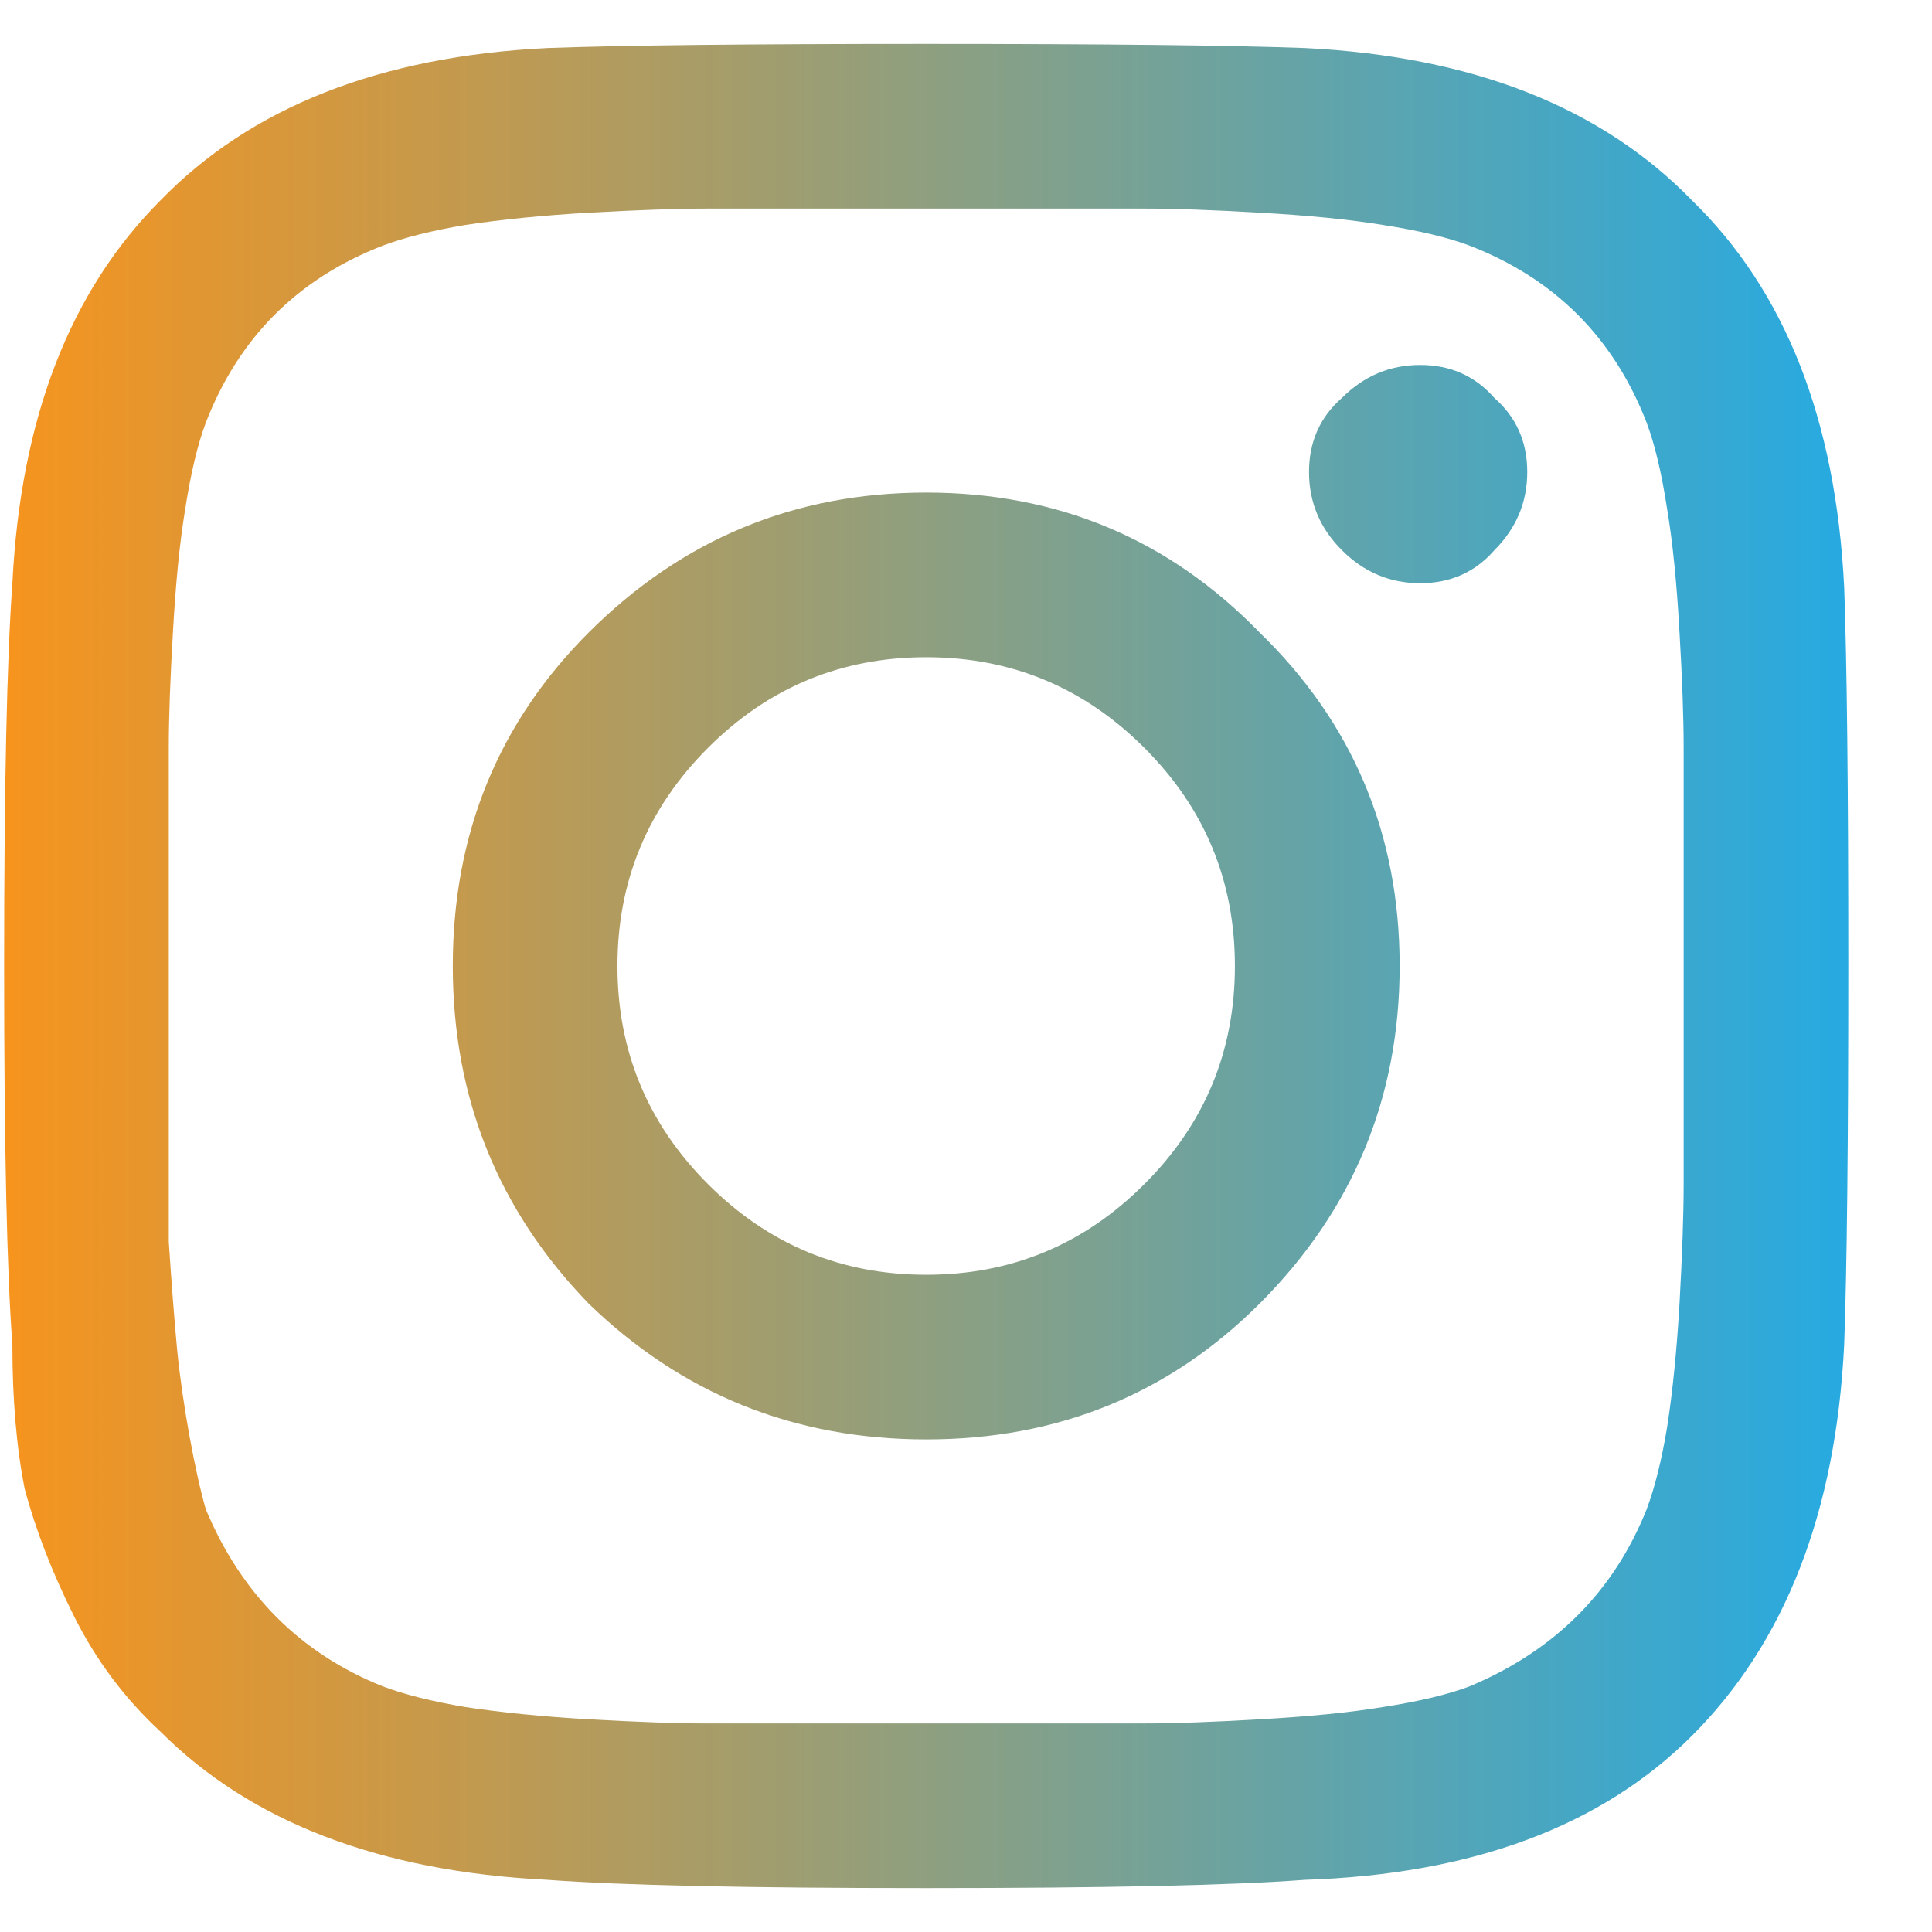 <svg width="22" height="22" viewBox="0 0 22 22" fill="none" xmlns="http://www.w3.org/2000/svg">
<path d="M6.703 7.203C7.766 6.141 9.047 5.609 10.547 5.609C12.047 5.609 13.312 6.141 14.344 7.203C15.406 8.234 15.938 9.5 15.938 11C15.938 12.5 15.406 13.781 14.344 14.844C13.312 15.875 12.047 16.391 10.547 16.391C9.047 16.391 7.766 15.875 6.703 14.844C5.672 13.781 5.156 12.5 5.156 11C5.156 9.5 5.672 8.234 6.703 7.203ZM8.062 13.484C8.75 14.172 9.578 14.516 10.547 14.516C11.516 14.516 12.344 14.172 13.031 13.484C13.719 12.797 14.062 11.969 14.062 11C14.062 10.031 13.719 9.203 13.031 8.516C12.344 7.828 11.516 7.484 10.547 7.484C9.578 7.484 8.75 7.828 8.062 8.516C7.375 9.203 7.031 10.031 7.031 11C7.031 11.969 7.375 12.797 8.062 13.484ZM17.016 4.531C17.266 4.75 17.391 5.031 17.391 5.375C17.391 5.719 17.266 6.016 17.016 6.266C16.797 6.516 16.516 6.641 16.172 6.641C15.828 6.641 15.531 6.516 15.281 6.266C15.031 6.016 14.906 5.719 14.906 5.375C14.906 5.031 15.031 4.75 15.281 4.531C15.531 4.281 15.828 4.156 16.172 4.156C16.516 4.156 16.797 4.281 17.016 4.531ZM21 6.688C21.031 7.531 21.047 8.969 21.047 11C21.047 13.031 21.031 14.469 21 15.312C20.906 17.219 20.328 18.703 19.266 19.766C18.234 20.797 16.766 21.344 14.859 21.406C14.016 21.469 12.578 21.5 10.547 21.5C8.516 21.5 7.078 21.469 6.234 21.406C4.328 21.312 2.859 20.75 1.828 19.719C1.422 19.344 1.094 18.906 0.844 18.406C0.594 17.906 0.406 17.422 0.281 16.953C0.188 16.484 0.141 15.938 0.141 15.312C0.078 14.469 0.047 13.031 0.047 11C0.047 8.969 0.078 7.516 0.141 6.641C0.234 4.766 0.797 3.312 1.828 2.281C2.859 1.219 4.328 0.641 6.234 0.547C7.078 0.516 8.516 0.5 10.547 0.5C12.578 0.5 14.016 0.516 14.859 0.547C16.766 0.641 18.234 1.219 19.266 2.281C20.328 3.312 20.906 4.781 21 6.688ZM18.75 17.188C18.844 16.938 18.922 16.625 18.984 16.25C19.047 15.844 19.094 15.375 19.125 14.844C19.156 14.281 19.172 13.828 19.172 13.484C19.172 13.141 19.172 12.656 19.172 12.031C19.172 11.406 19.172 11.062 19.172 11C19.172 10.906 19.172 10.562 19.172 9.969C19.172 9.344 19.172 8.859 19.172 8.516C19.172 8.172 19.156 7.734 19.125 7.203C19.094 6.641 19.047 6.172 18.984 5.797C18.922 5.391 18.844 5.062 18.75 4.812C18.375 3.844 17.703 3.172 16.734 2.797C16.484 2.703 16.156 2.625 15.75 2.562C15.375 2.5 14.906 2.453 14.344 2.422C13.812 2.391 13.375 2.375 13.031 2.375C12.719 2.375 12.234 2.375 11.578 2.375C10.953 2.375 10.609 2.375 10.547 2.375C10.484 2.375 10.141 2.375 9.516 2.375C8.891 2.375 8.406 2.375 8.062 2.375C7.719 2.375 7.266 2.391 6.703 2.422C6.172 2.453 5.703 2.5 5.297 2.562C4.922 2.625 4.609 2.703 4.359 2.797C3.391 3.172 2.719 3.844 2.344 4.812C2.25 5.062 2.172 5.391 2.109 5.797C2.047 6.172 2 6.641 1.969 7.203C1.938 7.734 1.922 8.172 1.922 8.516C1.922 8.828 1.922 9.312 1.922 9.969C1.922 10.594 1.922 10.938 1.922 11C1.922 11.125 1.922 11.422 1.922 11.891C1.922 12.328 1.922 12.703 1.922 13.016C1.922 13.297 1.922 13.672 1.922 14.141C1.953 14.609 1.984 15.016 2.016 15.359C2.047 15.672 2.094 16 2.156 16.344C2.219 16.688 2.281 16.969 2.344 17.188C2.75 18.156 3.422 18.828 4.359 19.203C4.609 19.297 4.922 19.375 5.297 19.438C5.703 19.5 6.172 19.547 6.703 19.578C7.266 19.609 7.703 19.625 8.016 19.625C8.359 19.625 8.844 19.625 9.469 19.625C10.125 19.625 10.484 19.625 10.547 19.625C10.641 19.625 10.984 19.625 11.578 19.625C12.203 19.625 12.688 19.625 13.031 19.625C13.375 19.625 13.812 19.609 14.344 19.578C14.906 19.547 15.375 19.5 15.75 19.438C16.156 19.375 16.484 19.297 16.734 19.203C17.703 18.797 18.375 18.125 18.75 17.188Z" fill="url(#paint0_linear_88_6240)"/>
<defs>
<linearGradient id="paint0_linear_88_6240" x1="0" y1="11" x2="21" y2="11" gradientUnits="userSpaceOnUse">
<stop stop-color="#F7941D"/>
<stop offset="1" stop-color="#27AAE1"/>
</linearGradient>
</defs>
</svg>
